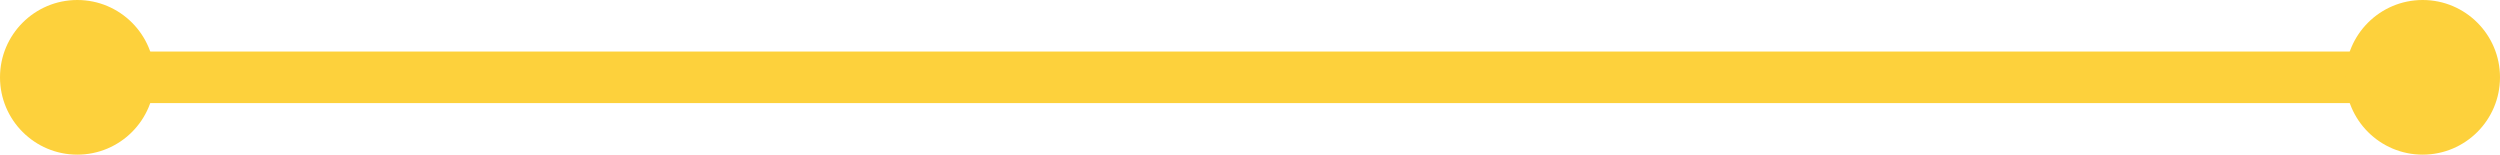 <svg width="97" height="6" viewBox="0 0 97 6" fill="none" xmlns="http://www.w3.org/2000/svg">
<path d="M3 3H94.5" stroke="#FDD13C" stroke-width="2"/>
<circle cx="3" cy="3" r="3" fill="#FDD13C"/>
<circle cx="94" cy="3" r="3" fill="#FDD13C"/>
</svg>
